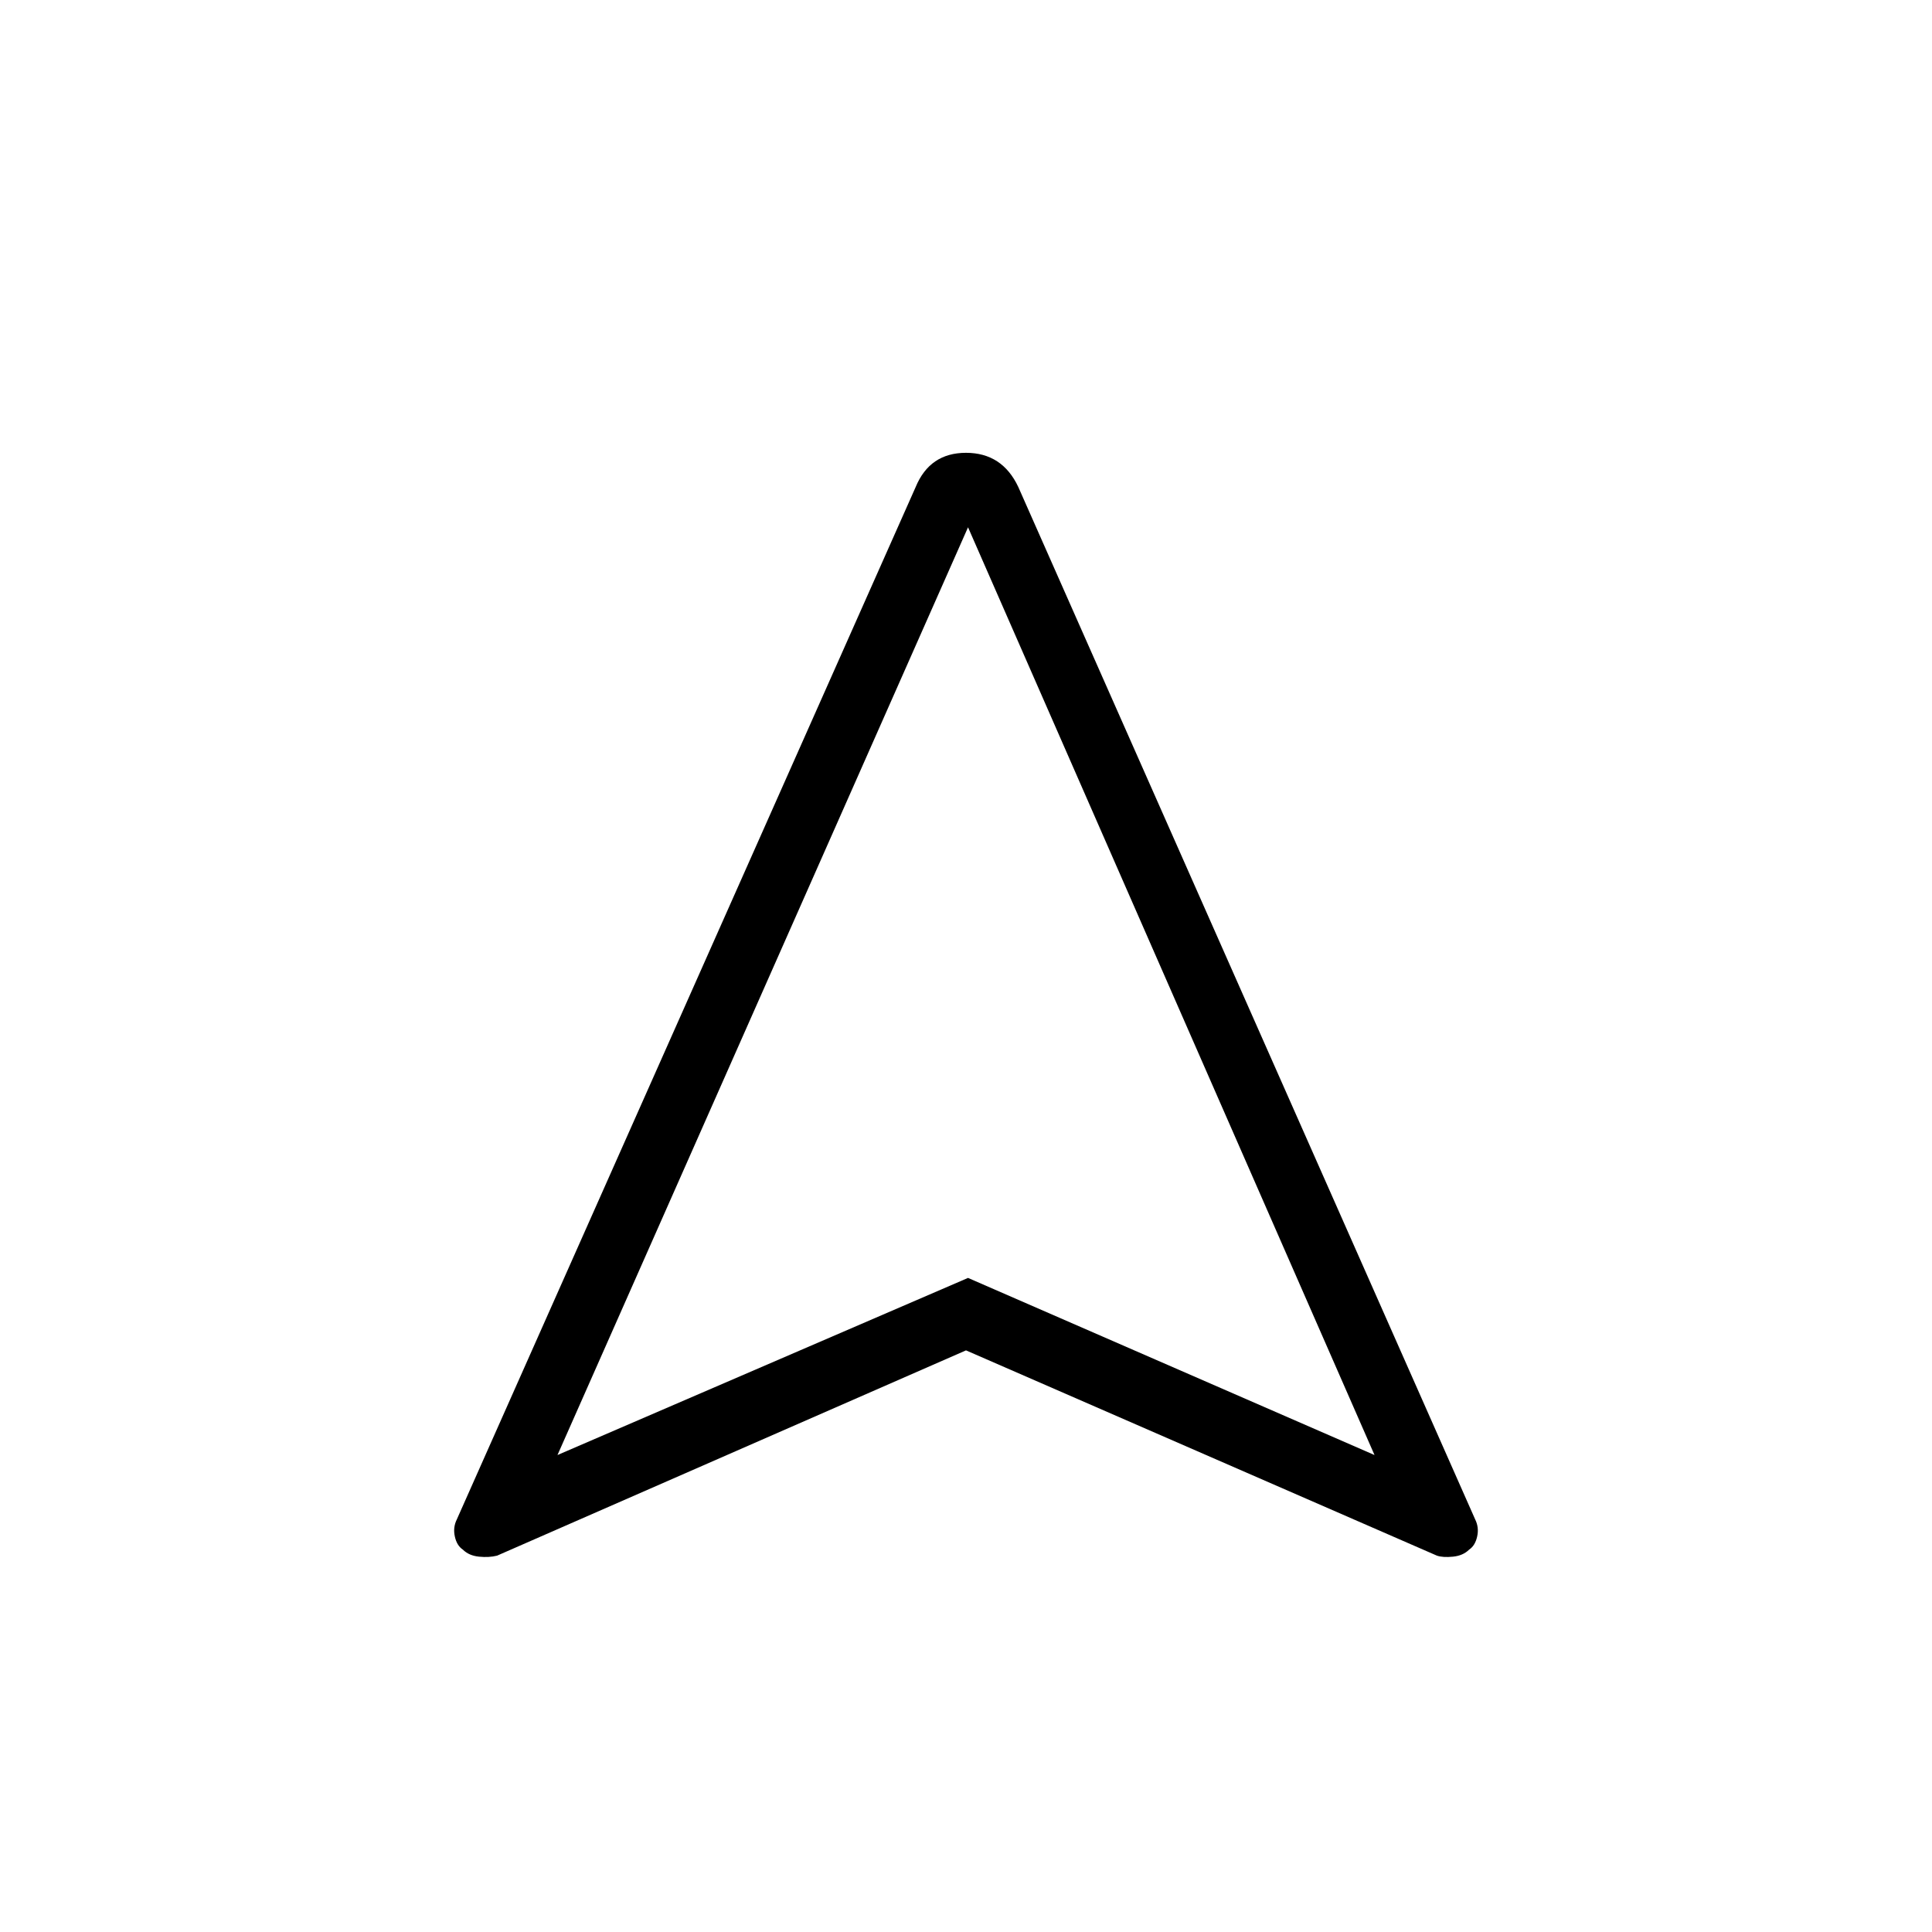 <svg xmlns="http://www.w3.org/2000/svg" height="40" width="40"><path d="M10.292 32.208q-.167.042-.375.021-.209-.021-.334-.146-.125-.083-.166-.271-.042-.187.041-.354l9.5-21.375q.292-.708 1.042-.708t1.083.708l9.459 21.375q.083.167.041.354-.041.188-.166.271-.125.125-.334.146-.208.021-.333-.021L20 27.958Zm1.25-2.083 8.5-3.667 8.416 3.667-8.416-19.208Zm8.5-3.667Z"/></svg>